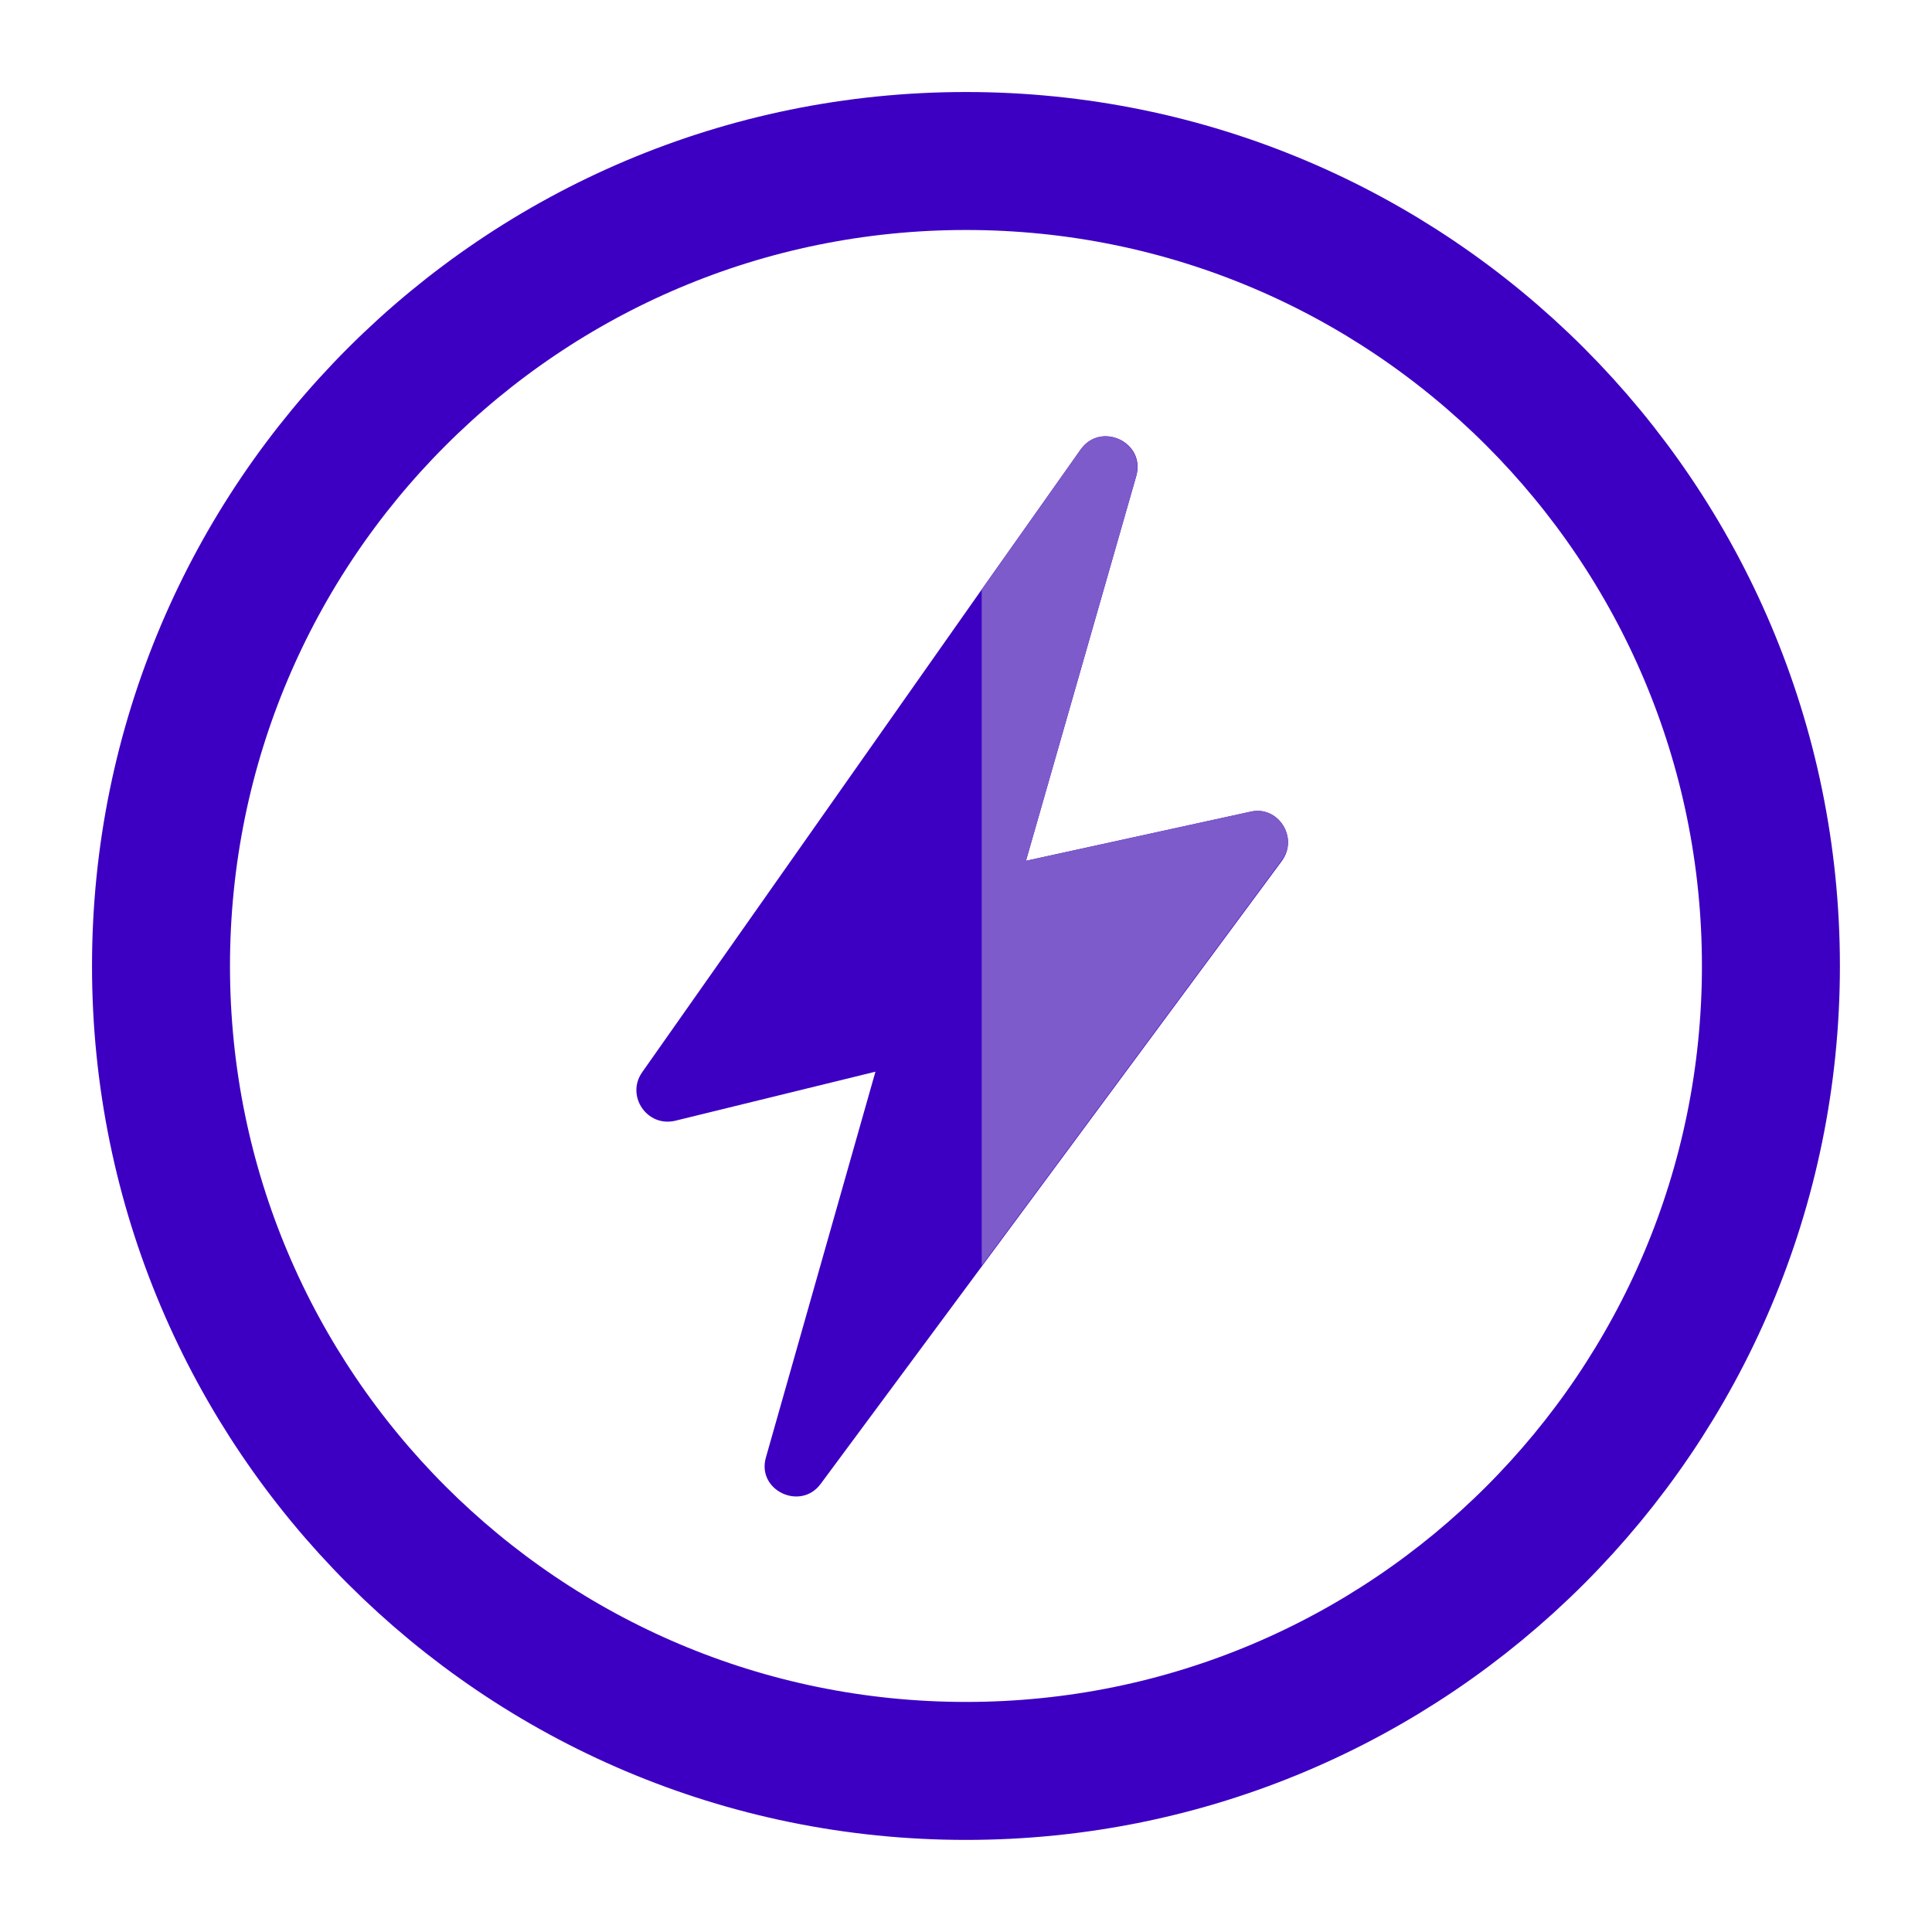 <svg width="24" height="24" viewBox="0 0 24 24" fill="none" xmlns="http://www.w3.org/2000/svg">
<path d="M12 21.999C17.522 21.999 21.999 17.522 21.999 12C21.999 6.477 17.522 2 12 2C6.477 2 2 6.477 2 12C2 17.522 6.477 21.999 12 21.999Z" stroke="#3D00C3" stroke-width="1.714" stroke-miterlimit="10"/>
<path d="M15.535 10.083L12.745 10.693L14.115 5.913C14.235 5.493 13.675 5.233 13.425 5.583L12.195 7.323L7.975 13.323C7.775 13.613 8.035 14.003 8.385 13.923L10.875 13.313L9.515 18.103C9.395 18.513 9.945 18.773 10.195 18.433L12.195 15.733L15.925 10.693C16.135 10.403 15.875 10.003 15.535 10.083Z" fill="#3D00C3"/>
<path d="M15.925 10.683L12.195 15.723V7.323L13.425 5.583C13.675 5.233 14.225 5.493 14.115 5.913L12.745 10.693L15.535 10.083C15.875 10.003 16.135 10.403 15.925 10.683Z" fill="#7D5BCA"/>
</svg>
